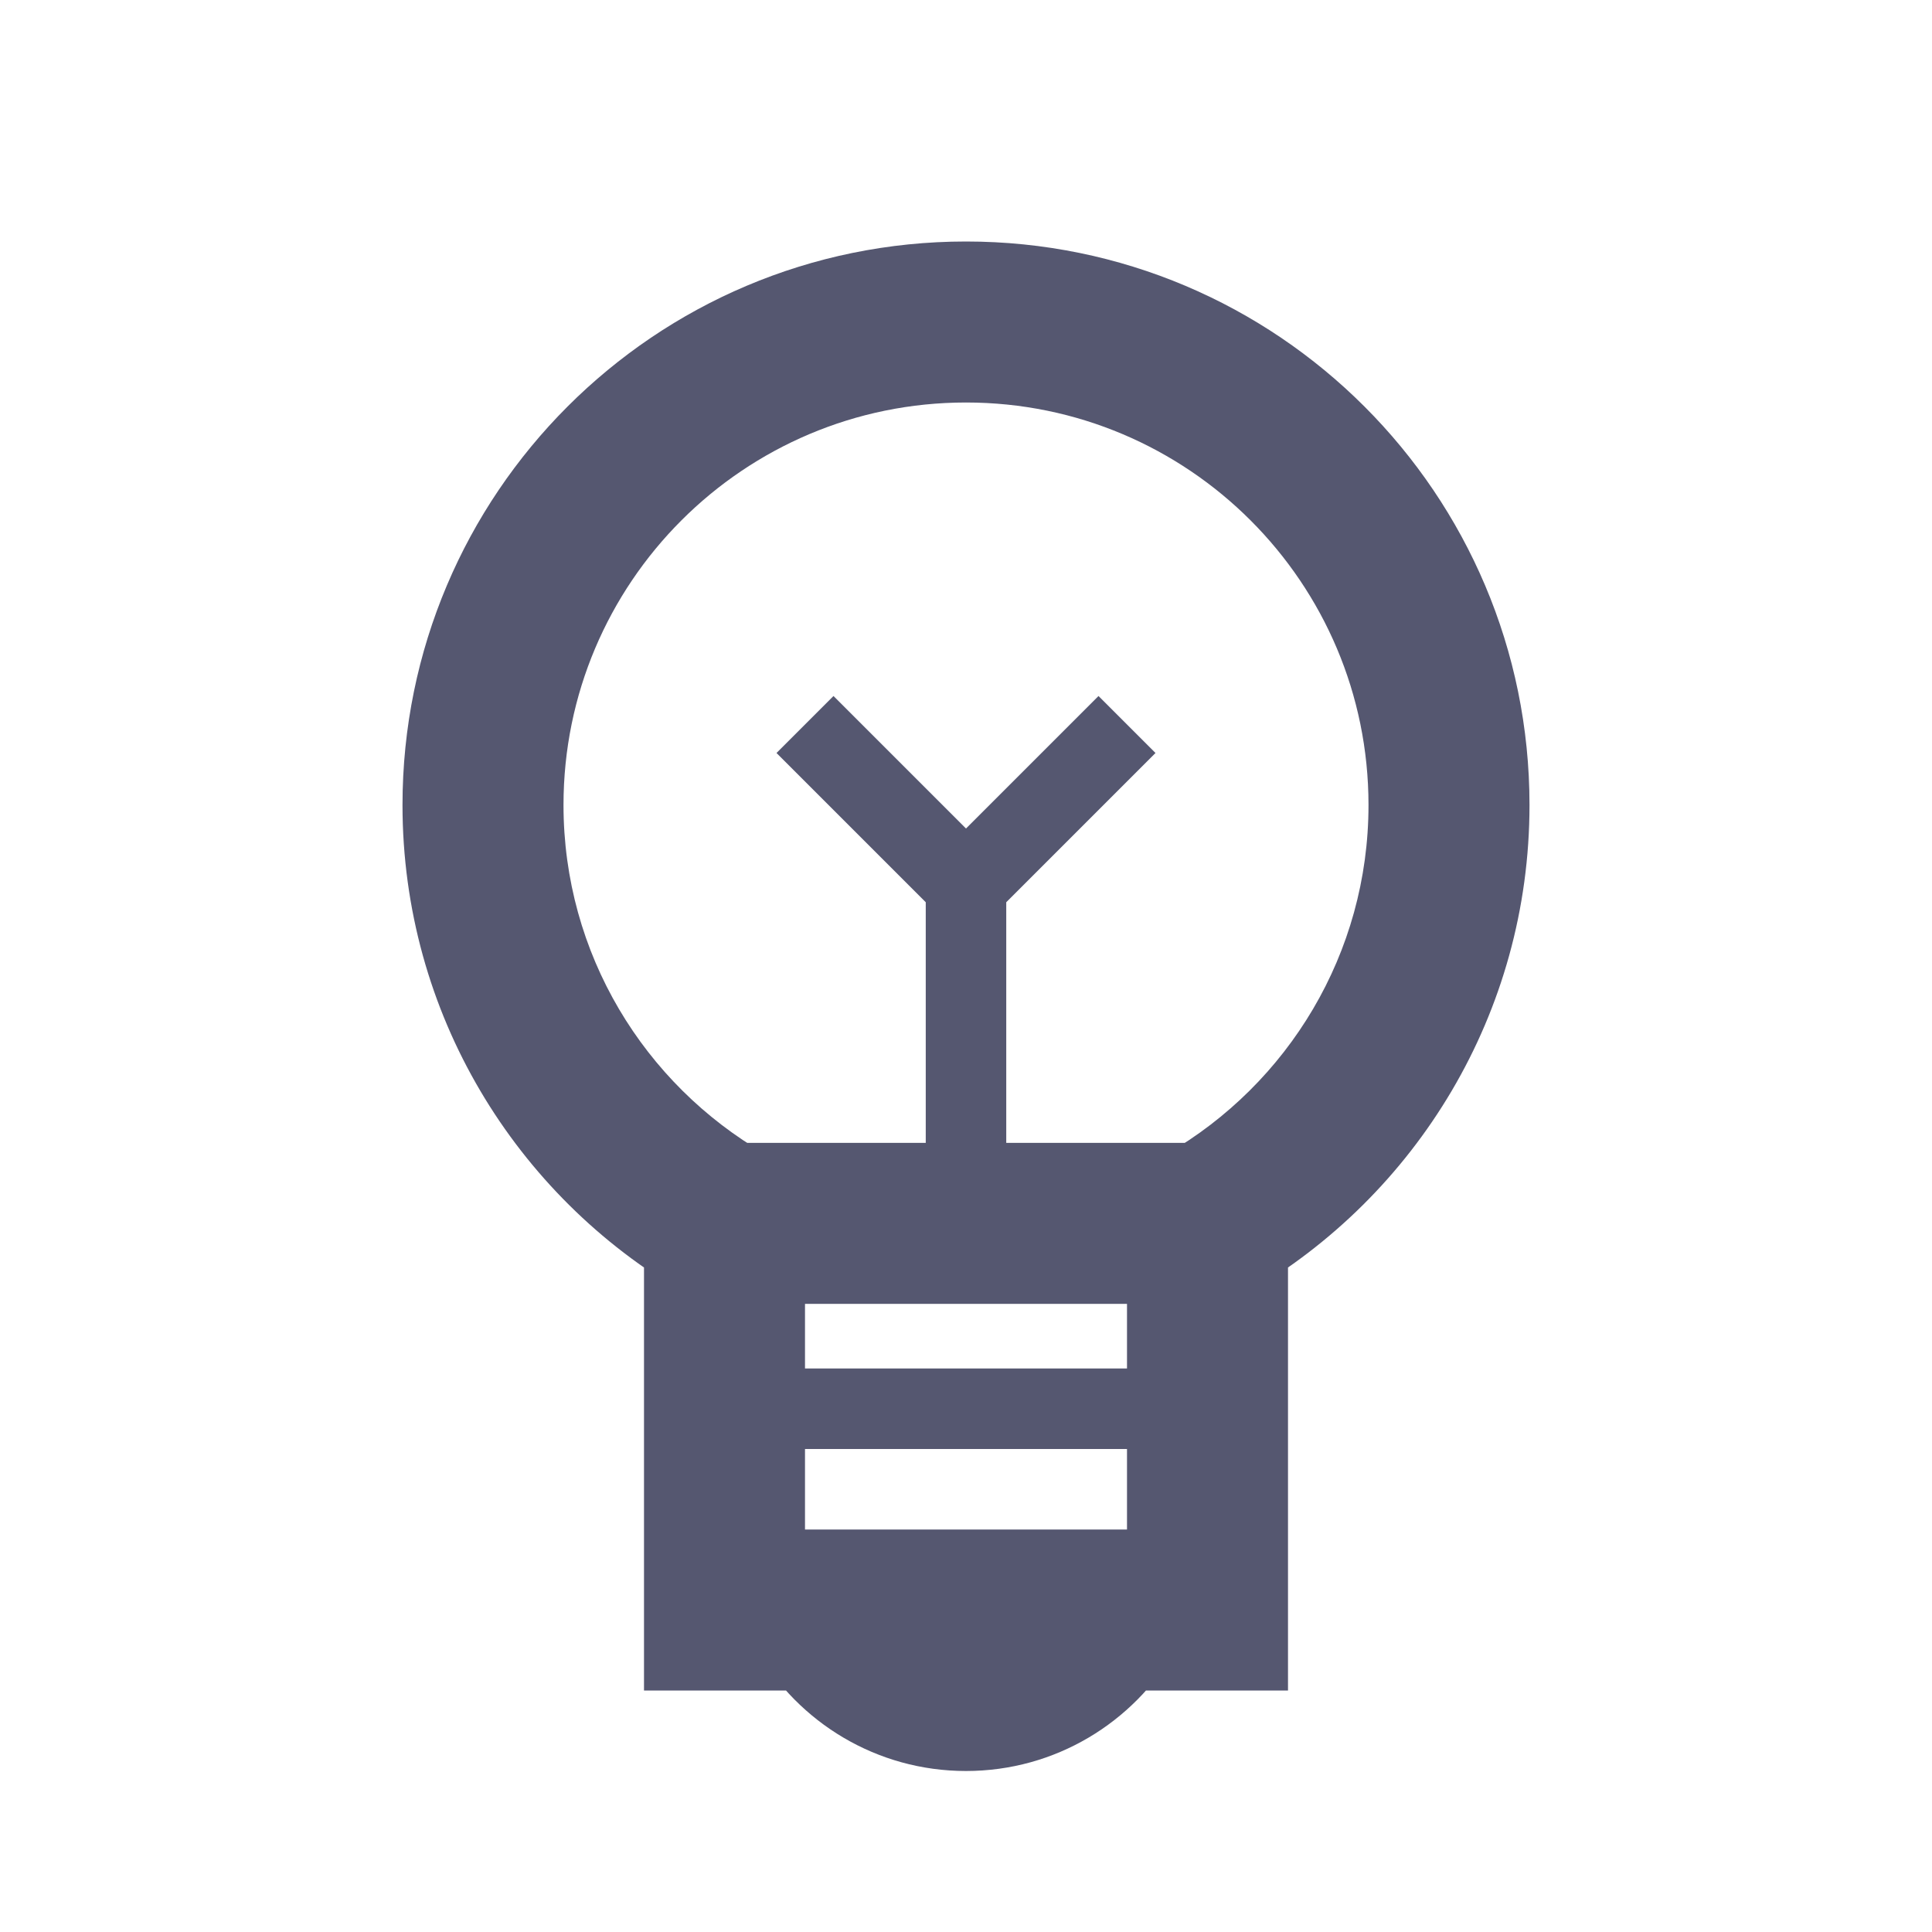 <svg width="24" height="24" viewBox="0 0 24 24" fill="none" xmlns="http://www.w3.org/2000/svg">
<path d="M9 20H8V21H9V20ZM15 20V21H16V20H15ZM7 10C7 7.239 9.239 5 12 5V3C8.134 3 5 6.134 5 10H7ZM12 5C14.761 5 17 7.239 17 10H19C19 6.134 15.866 3 12 3V5ZM9.501 14.332C8.004 13.466 7 11.849 7 10H5C5 12.592 6.41 14.854 8.499 16.063L9.501 14.332ZM8 15.197V20H10V15.197H8ZM12 20C11.631 20 11.308 19.801 11.133 19.499L9.402 20.501C9.919 21.395 10.888 22 12 22V20ZM9 21H10.268V19H9V21ZM12.867 19.499C12.692 19.801 12.369 20 12 20V22C13.112 22 14.081 21.395 14.598 20.501L12.867 19.499ZM13.732 21H15V19H13.732V21ZM17 10C17 11.849 15.996 13.466 14.499 14.332L15.501 16.063C17.59 14.854 19 12.592 19 10H17ZM16 20V15.197H14V20H16ZM10.268 21H13.732V19H10.268V21ZM9 16.197H15V14.197H9V16.197Z" fill="#555770"/>
<path d="M9 18H15V17H9V18ZM12.5 15V11H11.5V15H12.5ZM12.354 10.646L10.354 8.646L9.646 9.354L11.646 11.354L12.354 10.646ZM12.354 11.354L14.354 9.354L13.646 8.646L11.646 10.646L12.354 11.354Z" fill="#555770"/>
</svg>
